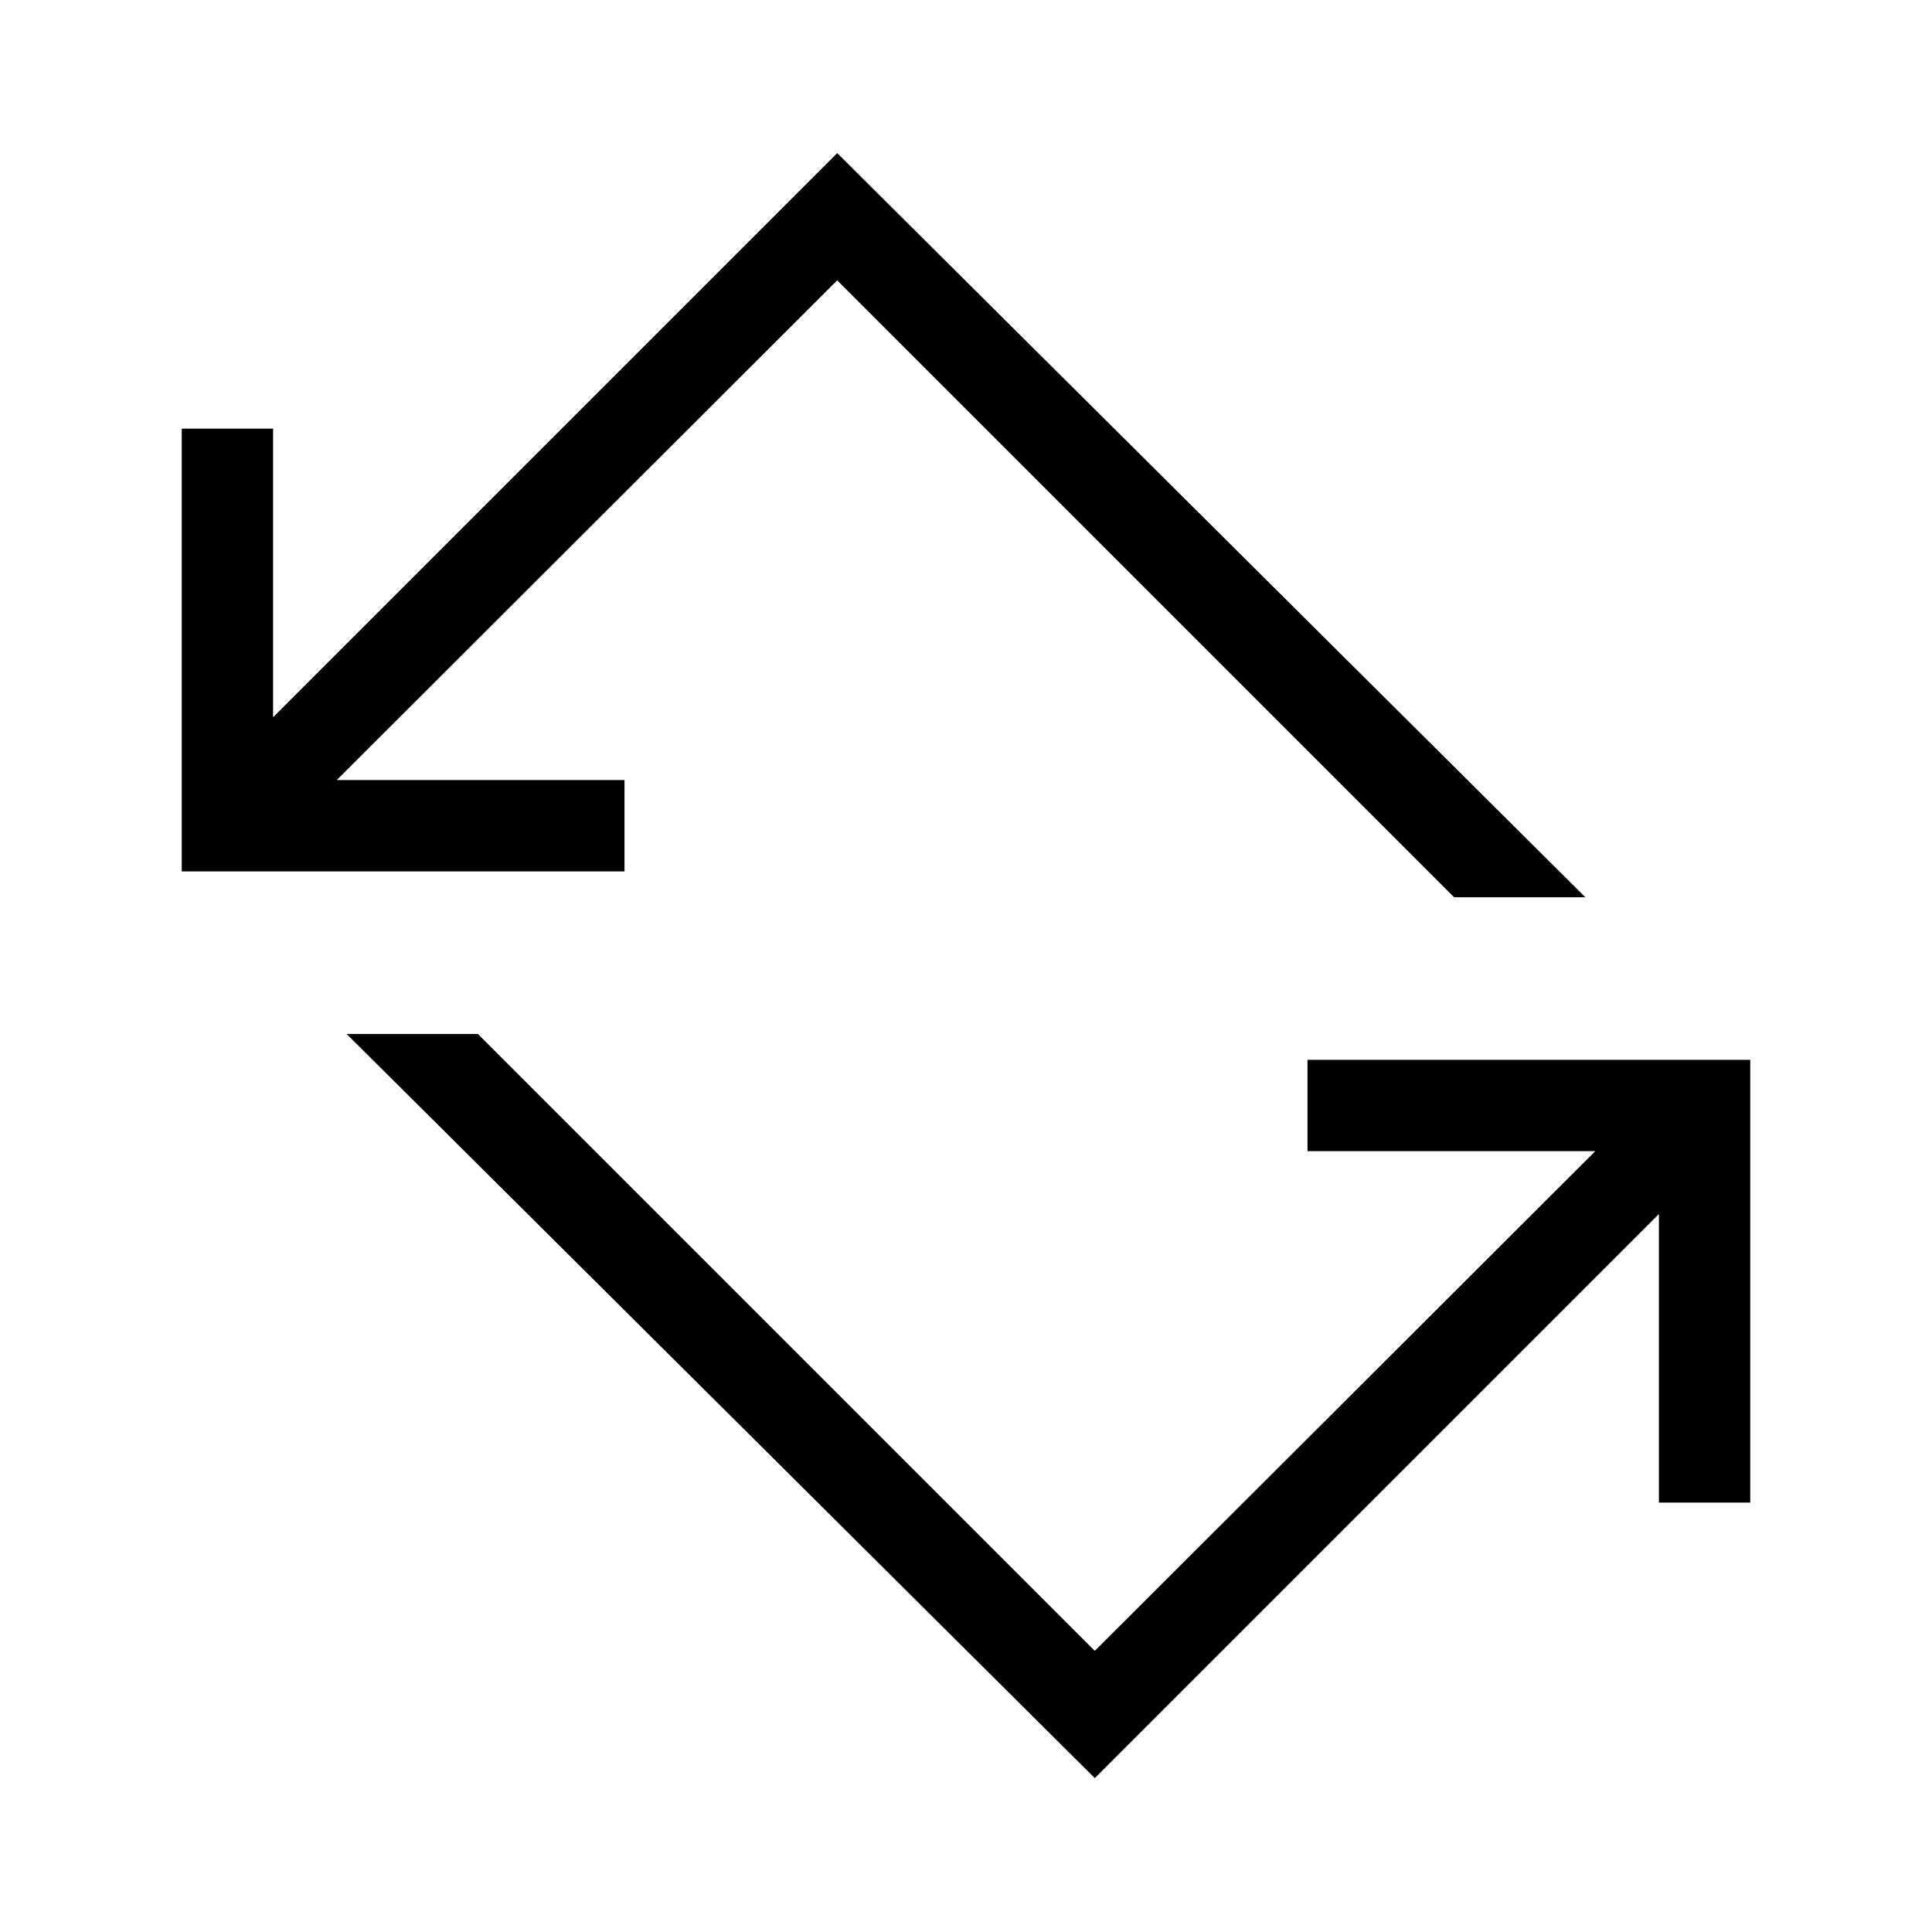 <svg xmlns="http://www.w3.org/2000/svg" width="48" height="48" viewBox="0 -960 960 960"><path d="M544-76.464 172.234-446.23h65.229L544-139.693l248.693-248.308H649.692v-45.383h219.999v219.998h-45.384v-143.385L544-76.464ZM90.31-527v-219.999h45.383v143.385L416-883.921l371.766 369.766h-65.229L416-820.692 167.307-572.384h143.001V-527H90.309Z"/></svg>